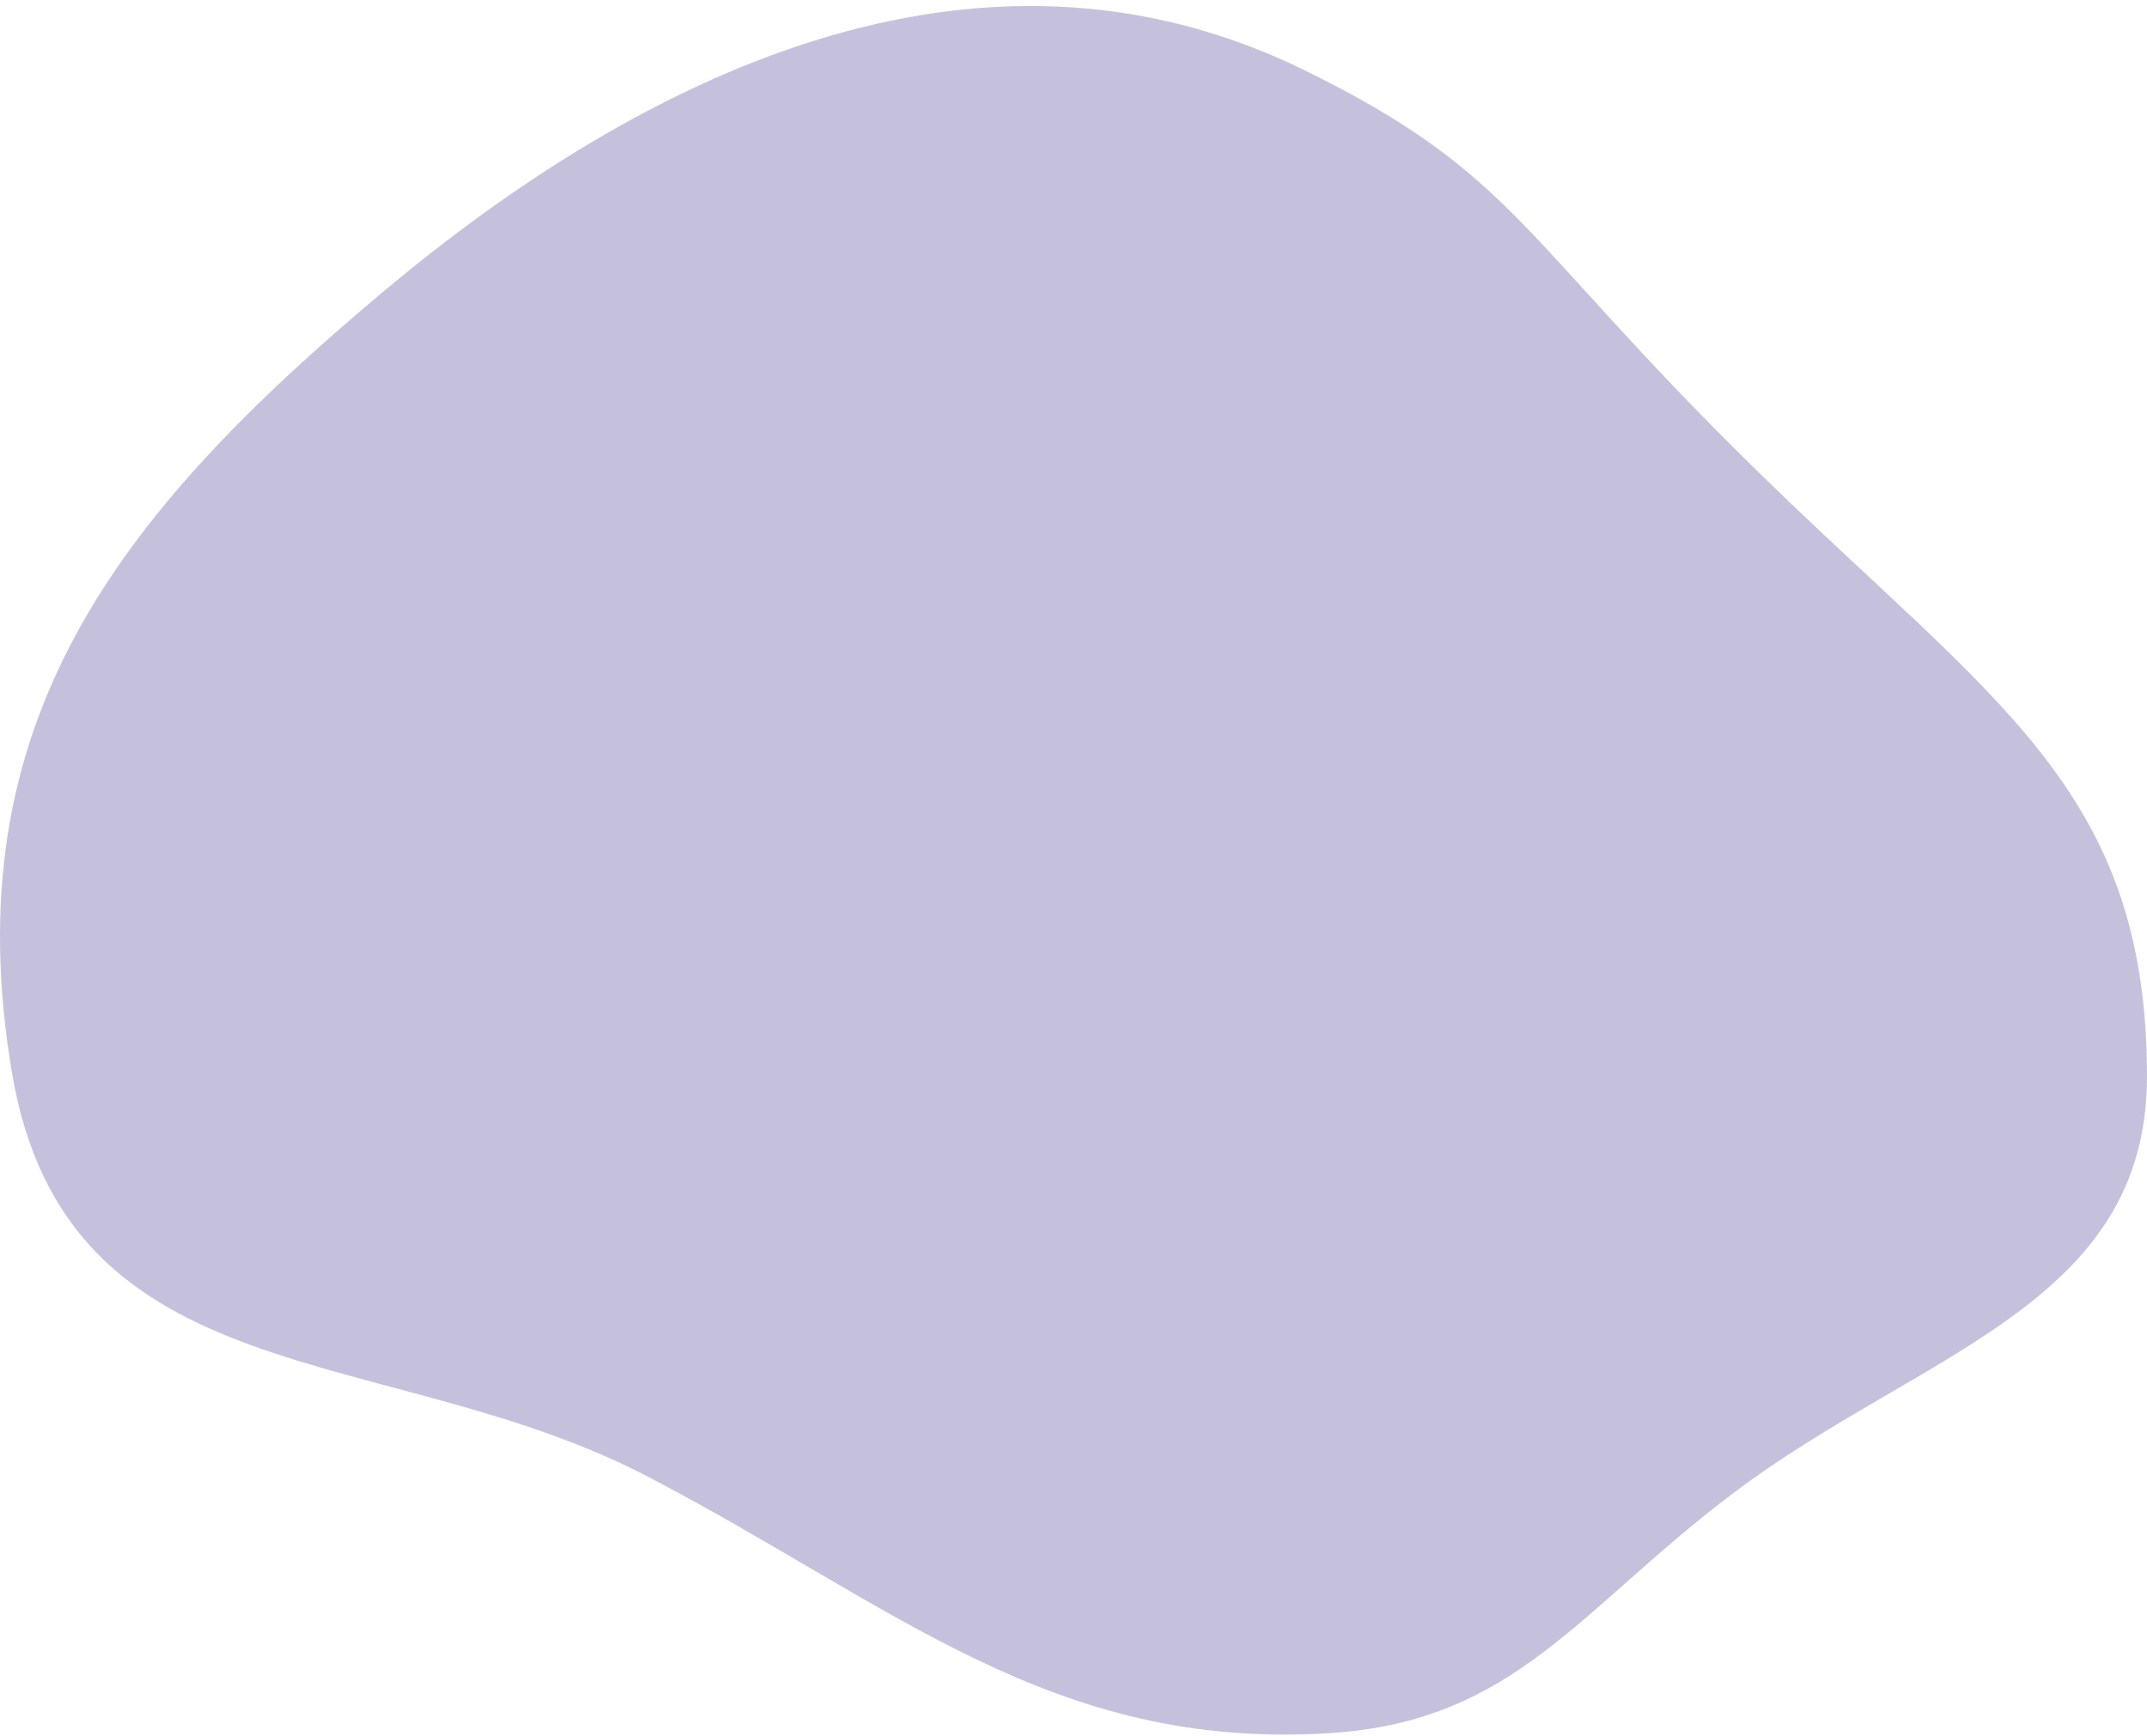 <svg width="335" height="271" fill="none" xmlns="http://www.w3.org/2000/svg"><path fill-rule="evenodd" clip-rule="evenodd" d="M203.638 11.003c32.966 16.208 33.396 26.08 70.268 62.223C310.937 109.524 335 123 335 168c0 35.761-35.364 43.034-64.5 65-24.197 18.243-34.049 35.666-63 37.5-43.395 2.75-67.902-19.944-106.455-40.052-40.725-21.241-90.682-12.167-99.207-63.176-9.044-54.113 16.066-86.687 58.234-121.98 39.166-32.78 91.837-59.721 143.566-34.289Z" fill="#C5C1DD"/></svg>
